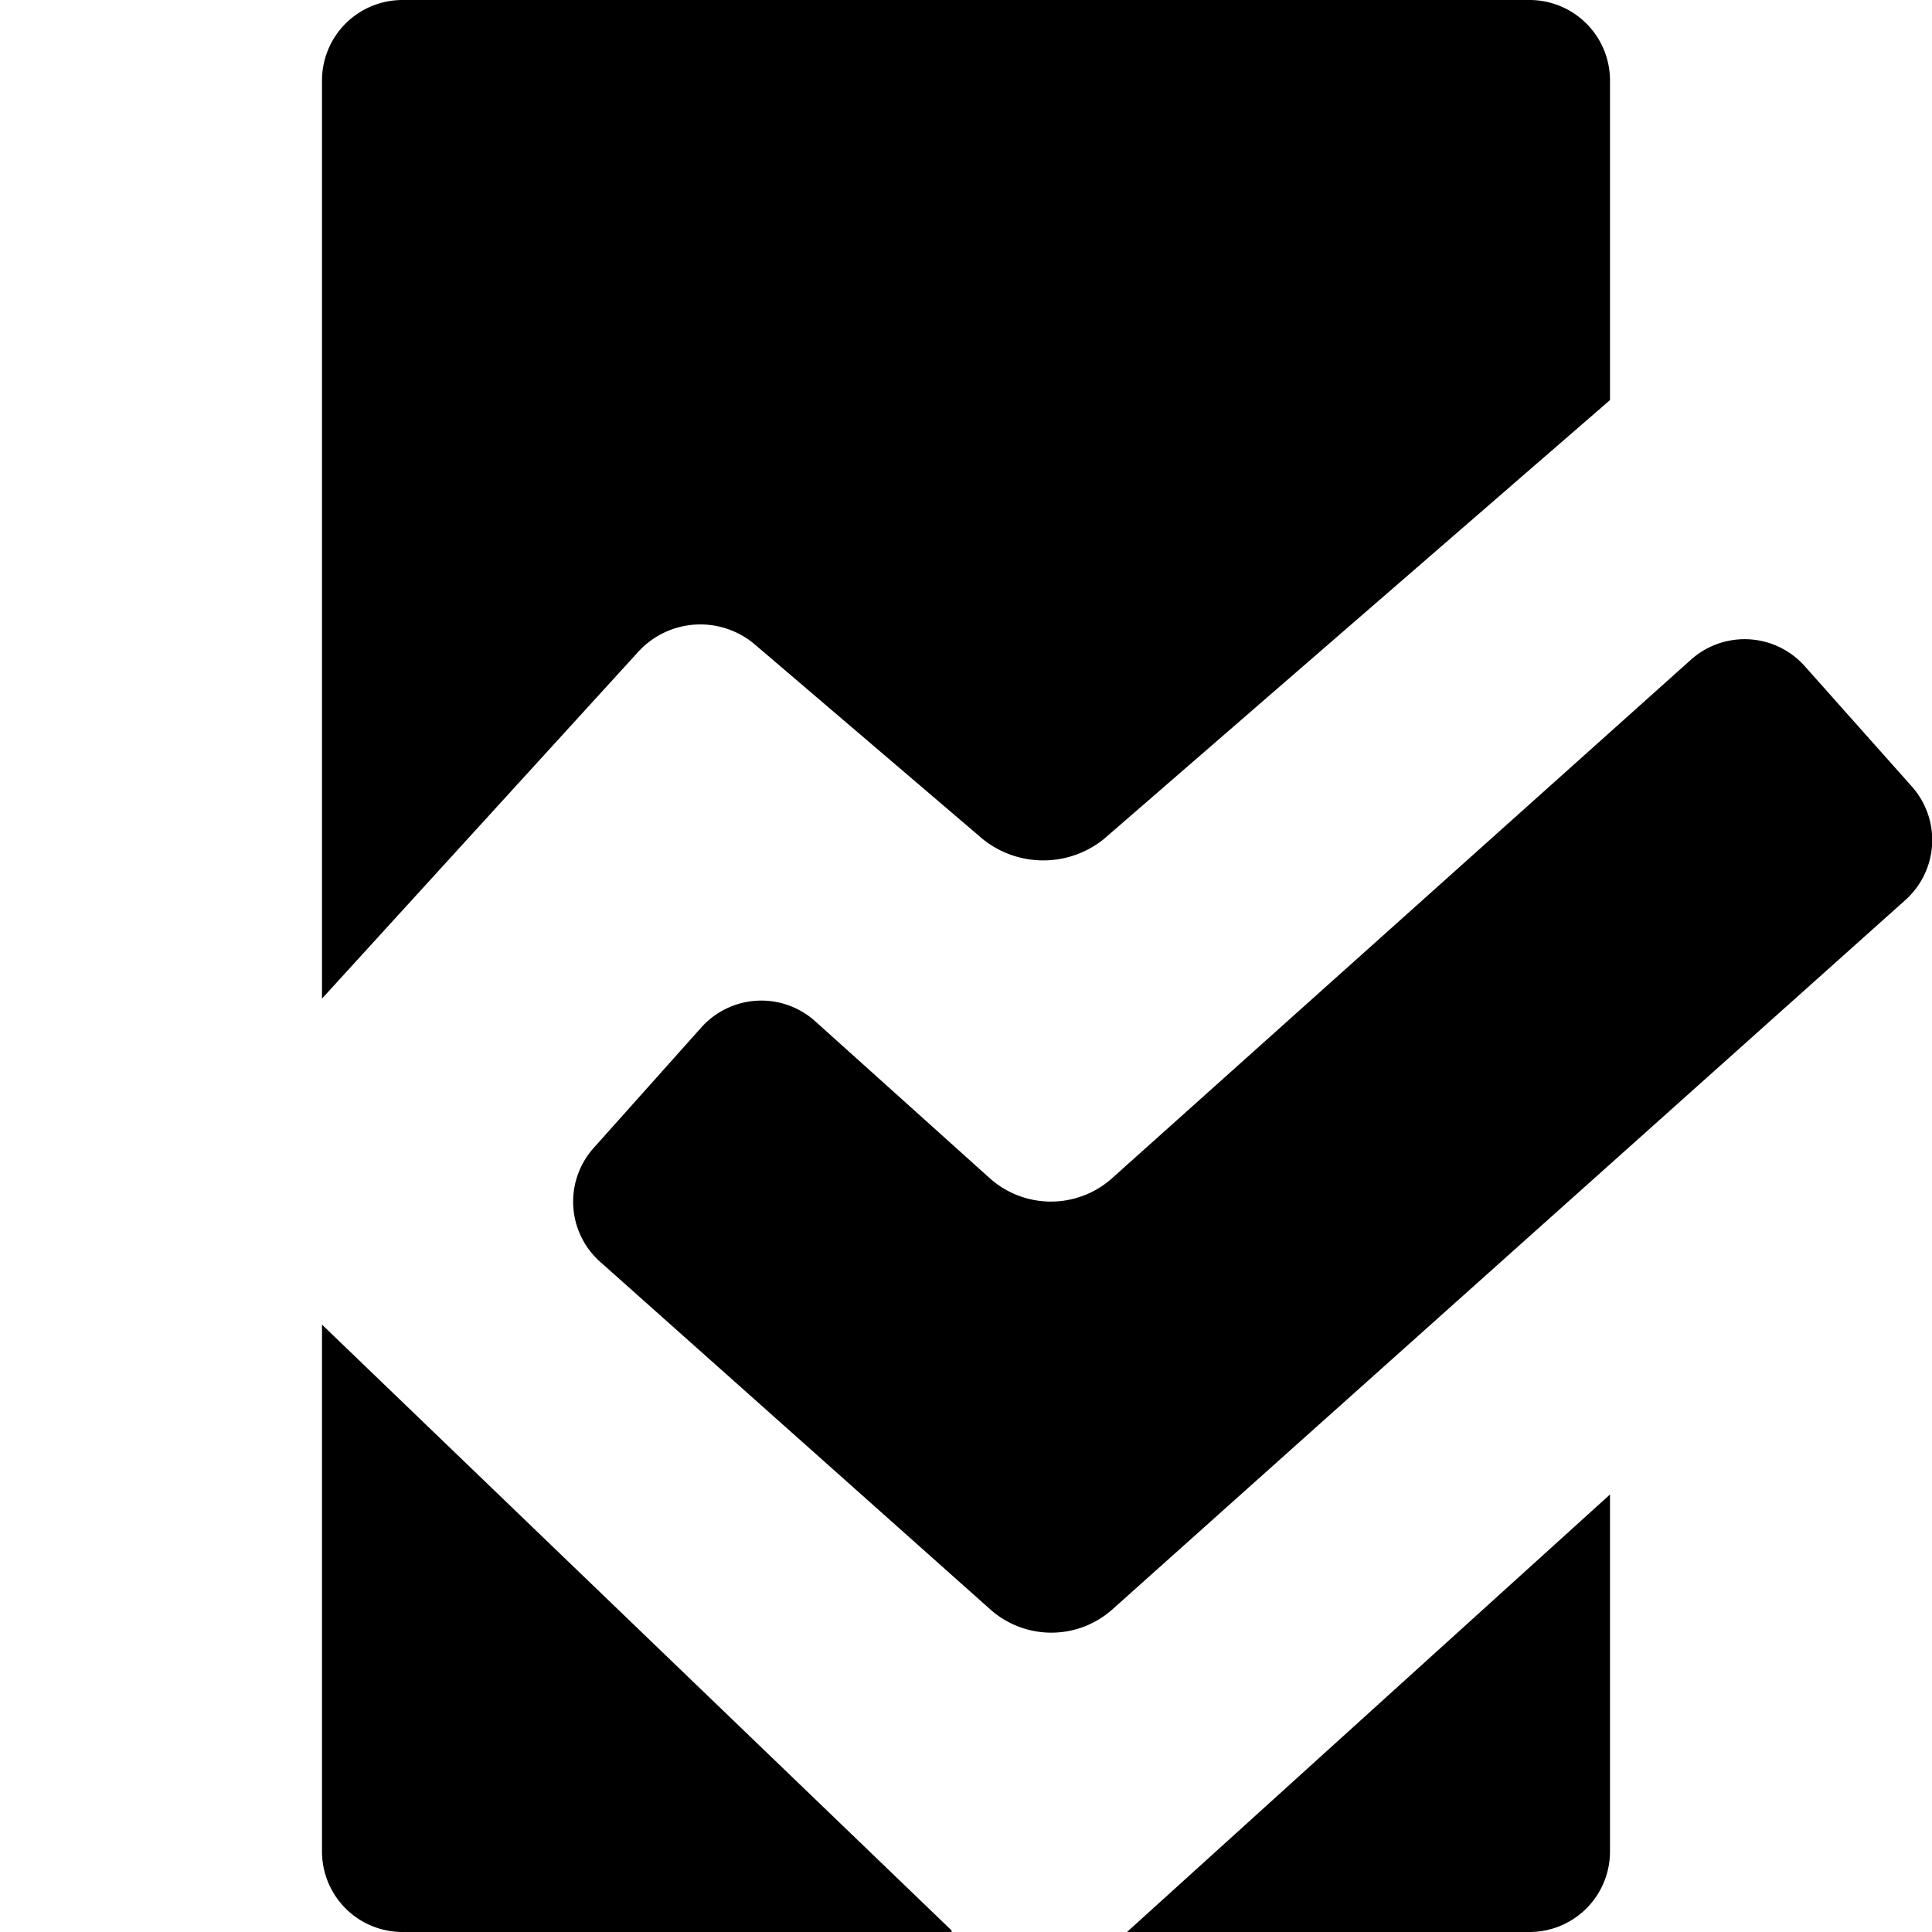 <svg id="fill" xmlns="http://www.w3.org/2000/svg" viewBox="0 0 48 48"><title>Filled_</title><path d="M47.49,19.53l-2.67-3A2,2,0,0,0,42,16.4L27.61,29.29a2.28,2.28,0,0,1-3,0l-4.36-3.92a2,2,0,0,0-2.82.15l-2.68,3a2,2,0,0,0,.15,2.82L24.62,40a2.28,2.28,0,0,0,3,0L47.34,22.36A2,2,0,0,0,47.49,19.53Z"/><path d="M8,32.91V46a2,2,0,0,0,2,2H23.62s0.06,0,0-.06Z"/><path d="M40,37.13L28,48H38a2,2,0,0,0,2-2V37.13Z"/><path d="M8,24.81l7.87-8.63A2.09,2.09,0,0,1,18.74,16l5.68,4.85a2.4,2.4,0,0,0,3,0L40,9.94V2a2,2,0,0,0-2-2H10A2,2,0,0,0,8,2V24.81Z"/></svg>
